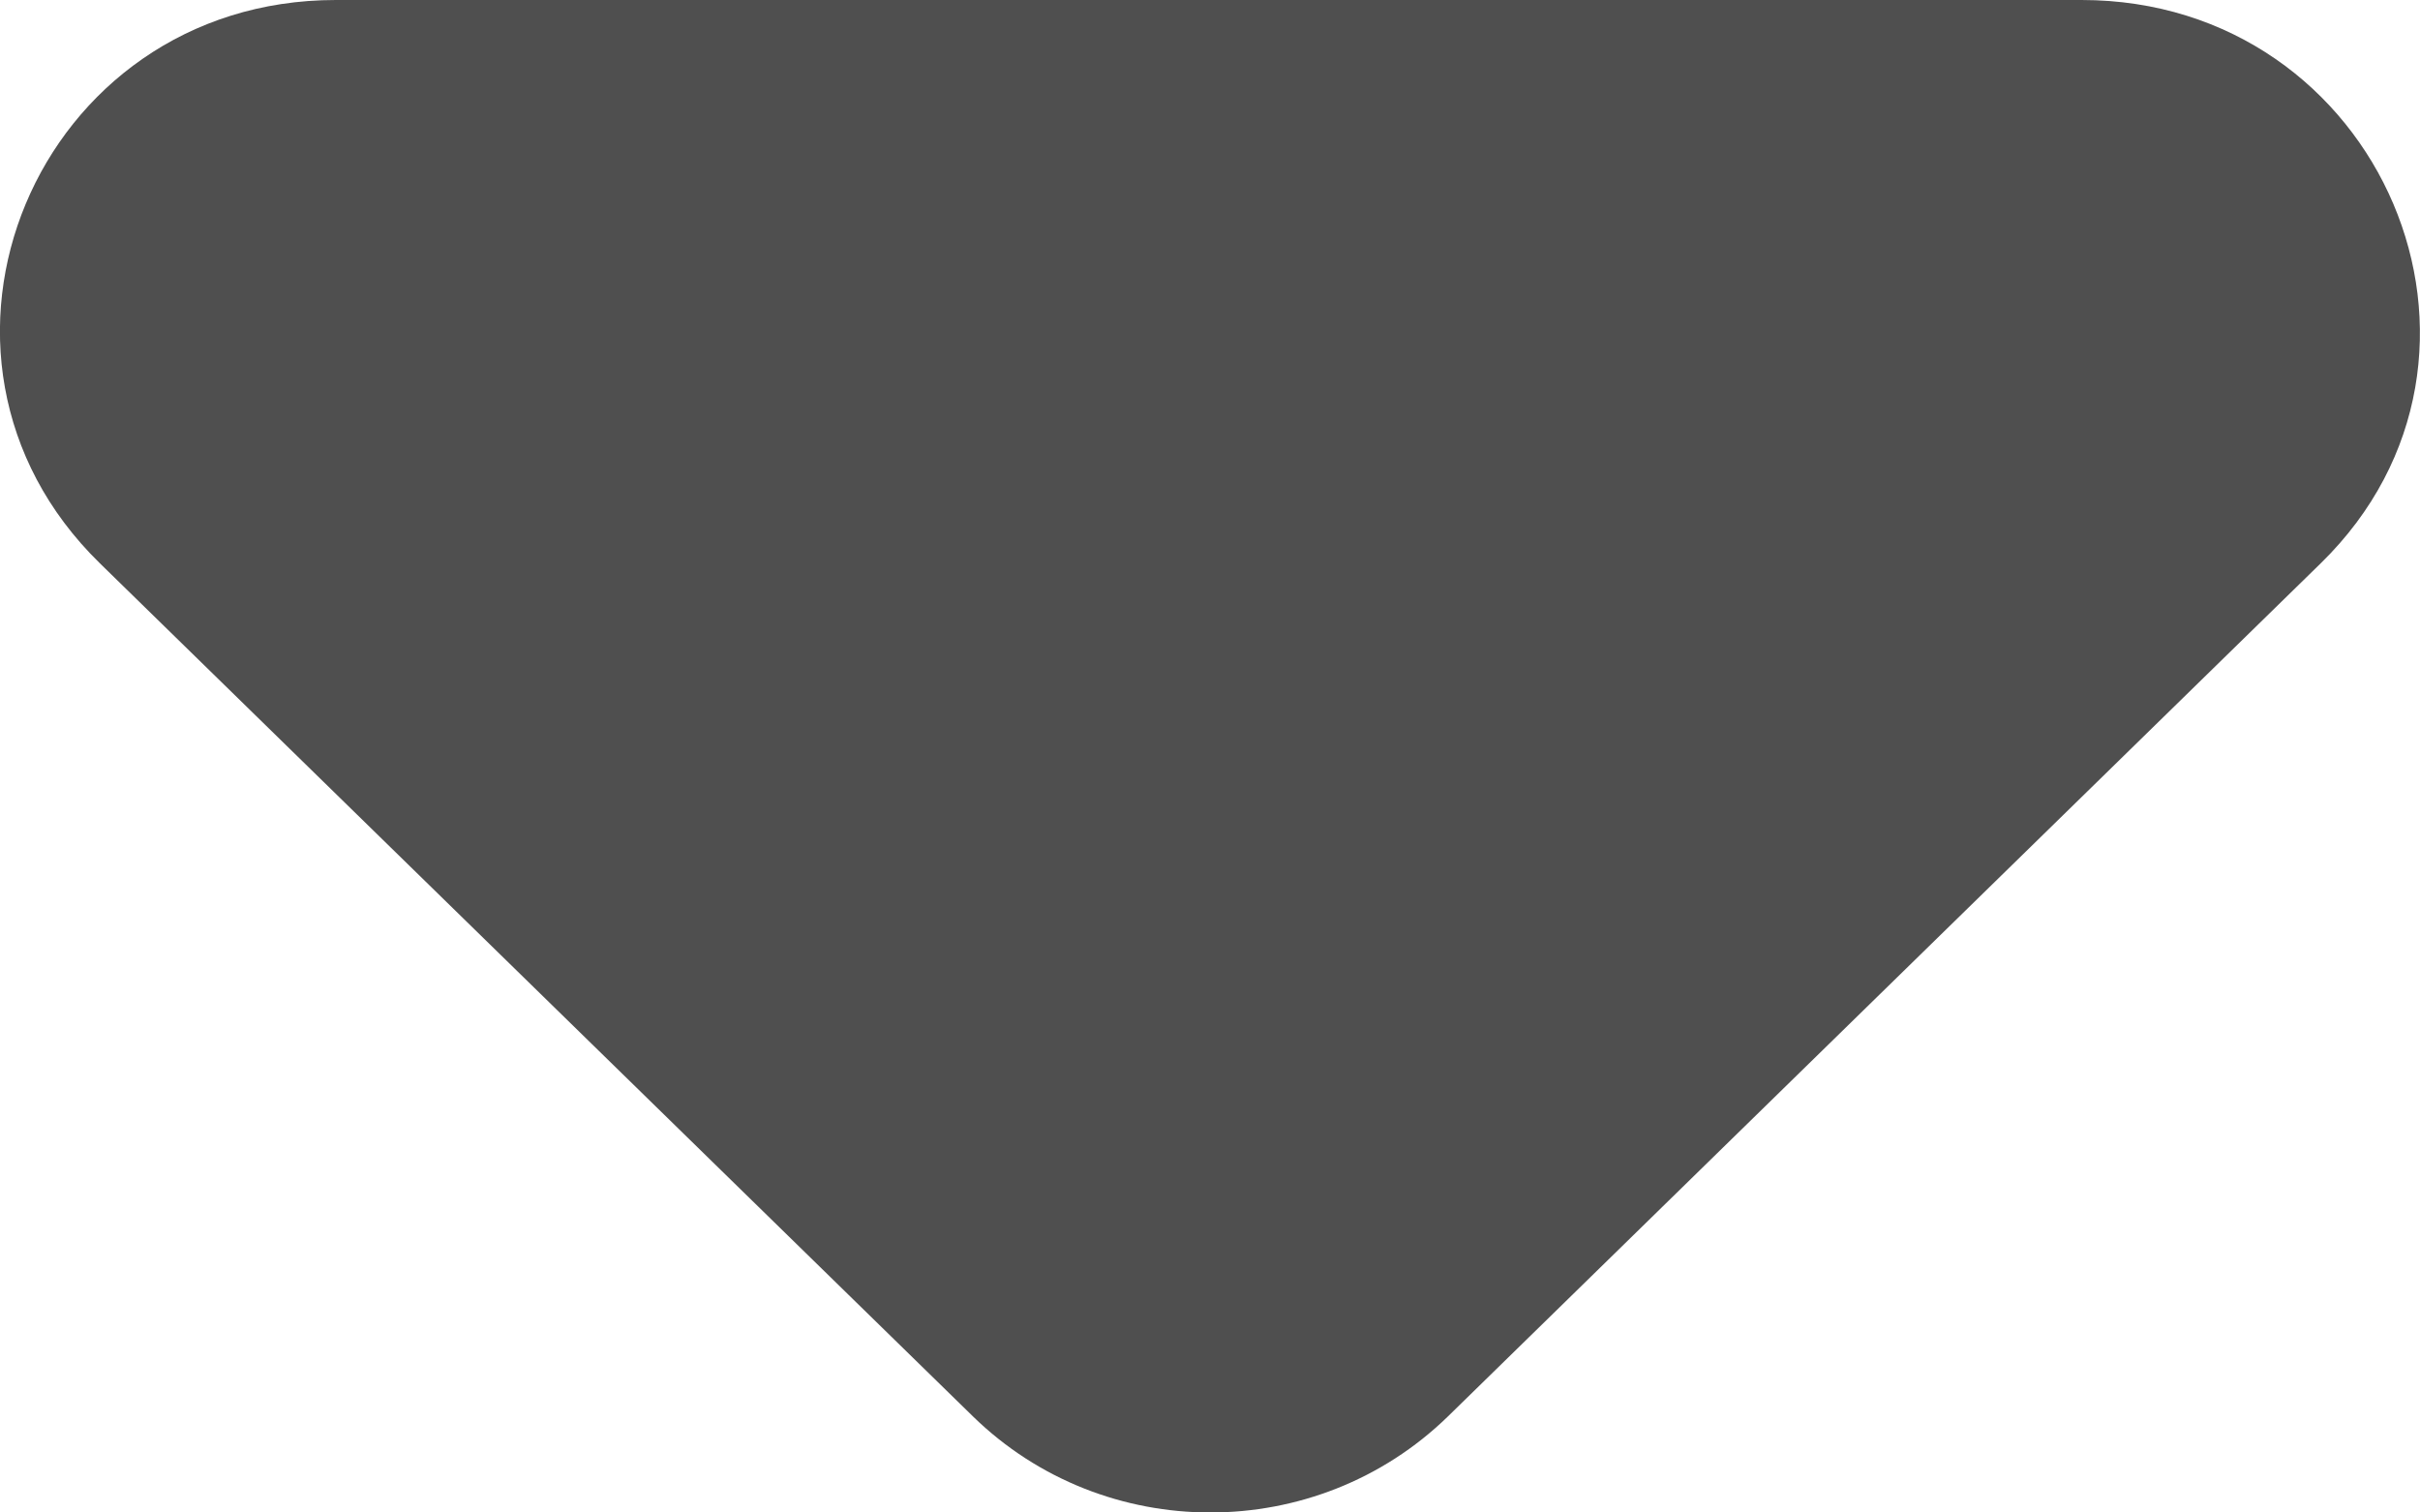 <svg width="8" height="5" viewBox="0 0 8 5" fill="none" xmlns="http://www.w3.org/2000/svg">
<path d="M0.33 1.862L3.216 4.682C3.65 5.106 4.352 5.106 4.787 4.682L7.672 1.862C8.374 1.176 7.873 0 6.881 0L1.11 0C0.119 0 -0.372 1.176 0.33 1.862Z" fill="#4F4F4F"/>
</svg>
